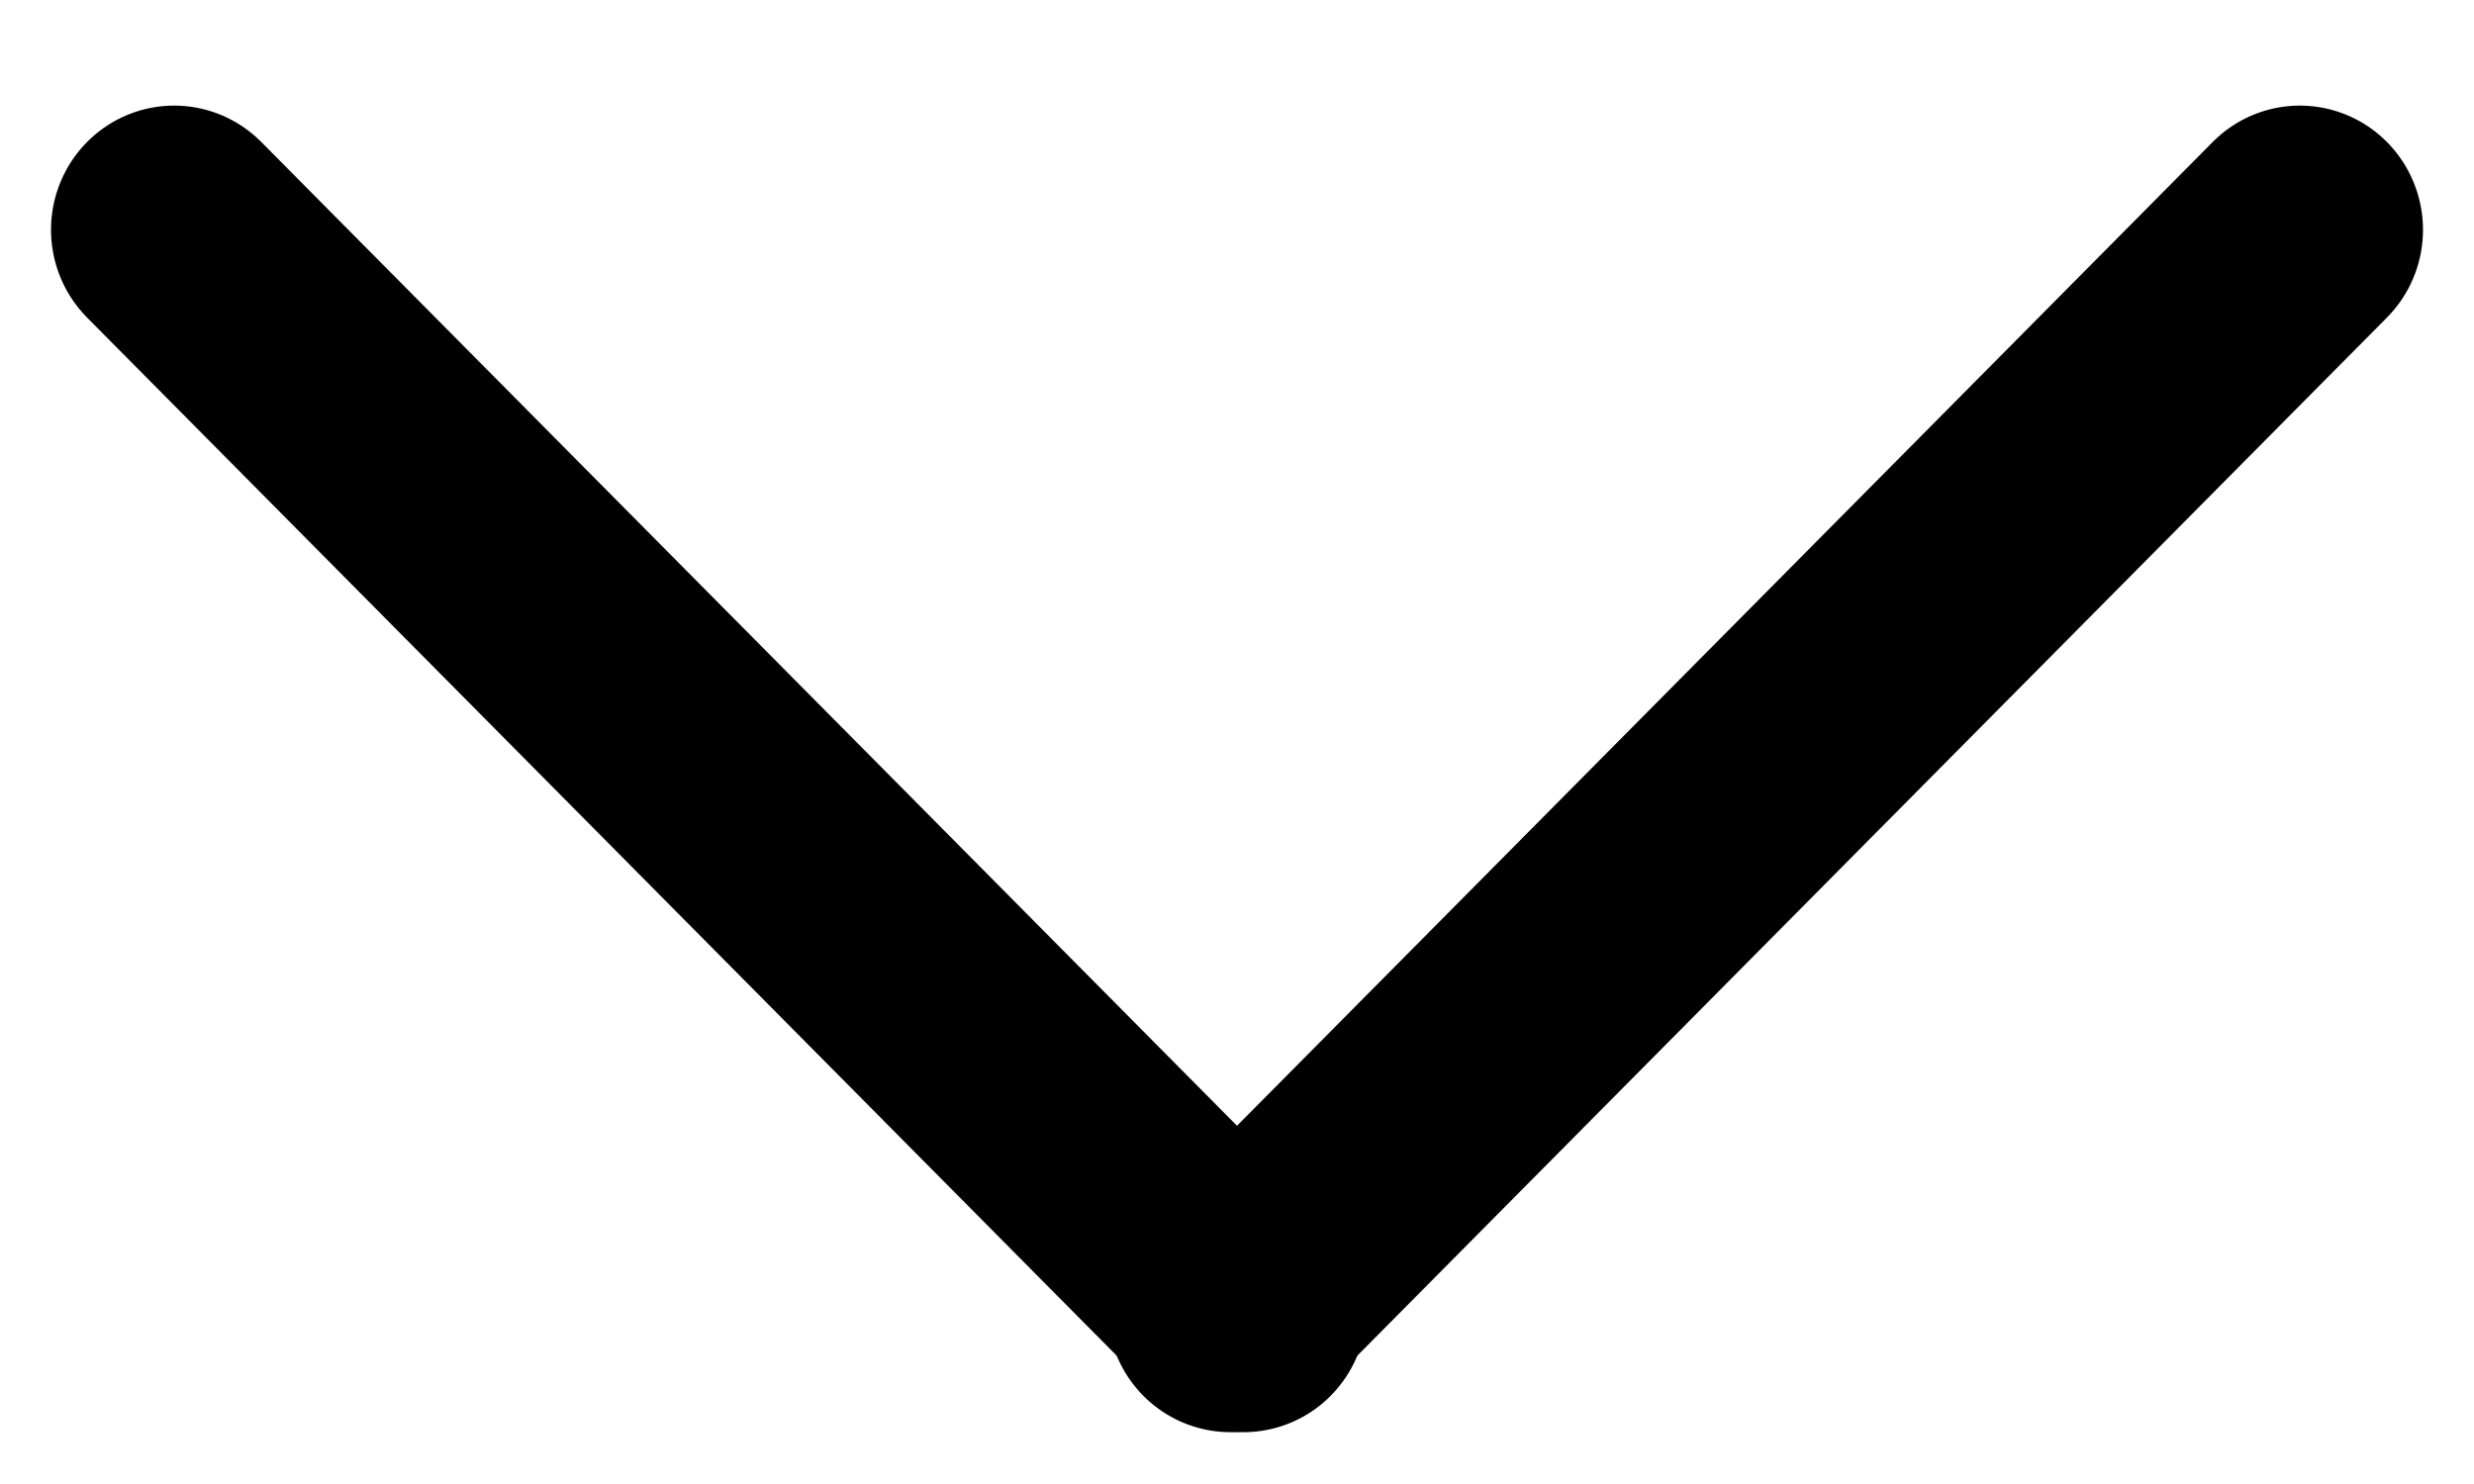 <svg viewBox="0 0 10 6" fill="none" stroke="currentColor" xmlns="http://www.w3.org/2000/svg">
    <line x1="0.5" y1="-0.5" x2="6.64" y2="-0.5" transform="matrix(-0.704 0.71 0.704 0.71 10 0.929)" stroke="inherit" stroke-linecap="round"/>
    <line x1="0.5" y1="-0.5" x2="6.64" y2="-0.5" transform="matrix(0.704 0.71 -0.704 0.71 0 0.929)" stroke="inherit" stroke-linecap="round"/>
</svg>
